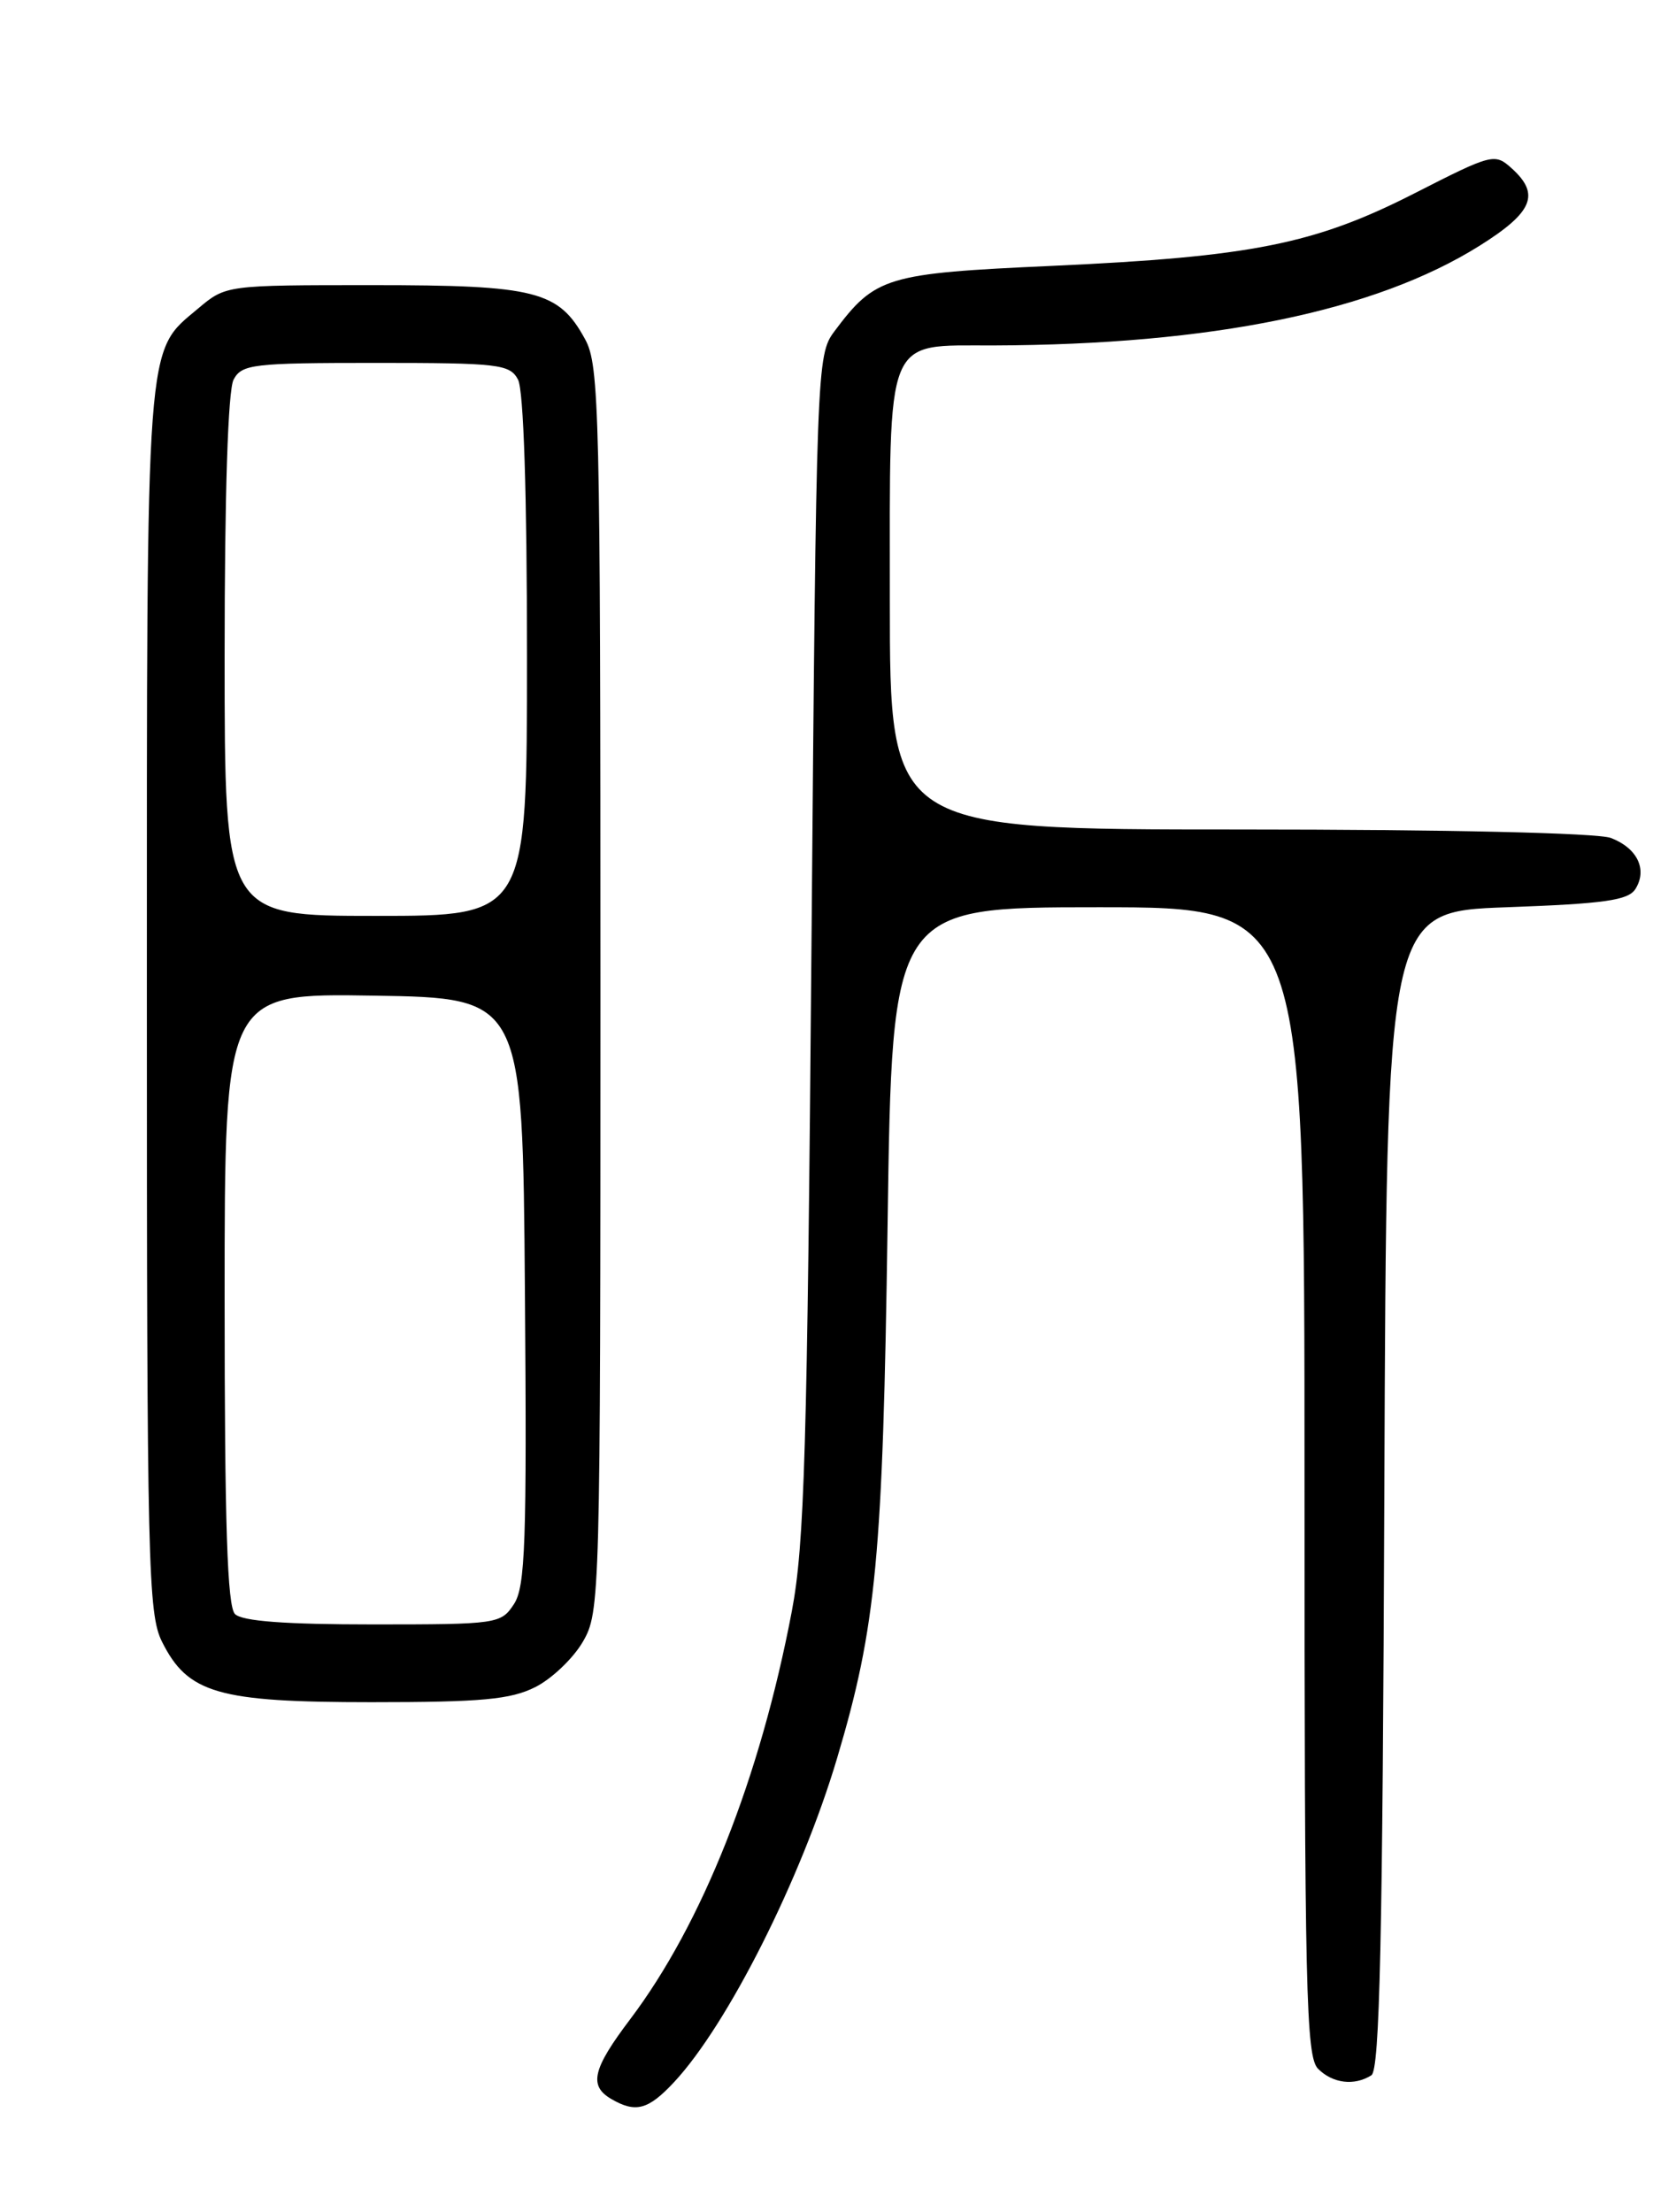 <?xml version="1.0" encoding="UTF-8" standalone="no"?>
<!DOCTYPE svg PUBLIC "-//W3C//DTD SVG 1.1//EN" "http://www.w3.org/Graphics/SVG/1.1/DTD/svg11.dtd" >
<svg xmlns="http://www.w3.org/2000/svg" xmlns:xlink="http://www.w3.org/1999/xlink" version="1.1" viewBox="0 0 194 256">
 <g >
 <path fill="currentColor"
d=" M 78.01 240.99 C 84.23 234.33 92.74 217.43 96.89 203.50 C 101.44 188.22 102.19 180.24 102.74 141.75 C 103.26 105.00 103.26 105.00 127.13 105.00 C 151.00 105.00 151.00 105.00 151.00 171.43 C 151.00 230.48 151.17 238.03 152.57 239.43 C 154.27 241.13 156.77 241.43 158.74 240.18 C 159.71 239.57 160.04 224.48 160.24 172.45 C 160.50 105.50 160.50 105.50 174.39 105.00 C 185.73 104.59 188.47 104.20 189.30 102.89 C 190.72 100.63 189.52 98.15 186.46 96.98 C 184.91 96.40 167.56 96.00 143.43 96.00 C 103.00 96.00 103.00 96.00 103.00 69.56 C 103.00 38.34 102.32 40.02 114.97 39.98 C 140.27 39.90 159.15 36.03 171.25 28.45 C 177.44 24.57 178.31 22.49 174.99 19.49 C 173.02 17.71 172.74 17.78 163.74 22.37 C 152.19 28.26 144.87 29.72 121.78 30.77 C 102.55 31.64 101.32 32.01 96.56 38.38 C 94.54 41.09 94.49 42.47 93.93 109.32 C 93.44 167.89 93.12 178.77 91.65 186.50 C 87.98 205.77 81.30 222.63 72.94 233.70 C 68.59 239.45 68.13 241.39 70.75 242.92 C 73.58 244.57 75.03 244.18 78.01 240.99 Z  M 61.97 195.25 C 63.87 194.29 66.35 191.93 67.47 190.00 C 69.46 186.57 69.50 185.09 69.50 114.50 C 69.50 47.55 69.38 42.27 67.73 39.27 C 64.67 33.66 62.08 33.00 43.13 33.00 C 26.15 33.00 26.15 33.00 22.94 35.70 C 16.81 40.86 17.00 38.26 17.00 115.72 C 17.00 181.10 17.14 186.77 18.75 190.00 C 21.74 195.99 25.24 197.00 43.00 197.00 C 55.77 197.00 59.11 196.69 61.97 195.25 Z  M 27.20 186.80 C 26.31 185.91 26.00 176.42 26.00 150.28 C 26.00 114.95 26.00 114.95 43.25 115.23 C 60.50 115.50 60.50 115.50 60.76 149.40 C 60.99 178.52 60.81 183.64 59.49 185.65 C 57.99 187.94 57.58 188.00 43.18 188.00 C 33.02 188.00 28.03 187.63 27.20 186.80 Z  M 26.00 75.93 C 26.00 57.12 26.39 45.14 27.04 43.93 C 27.99 42.15 29.27 42.00 43.50 42.00 C 57.73 42.00 59.01 42.15 59.96 43.93 C 60.61 45.14 61.00 57.12 61.00 75.93 C 61.00 106.00 61.00 106.00 43.50 106.00 C 26.00 106.00 26.00 106.00 26.00 75.93 Z "/>
</g>
</svg>